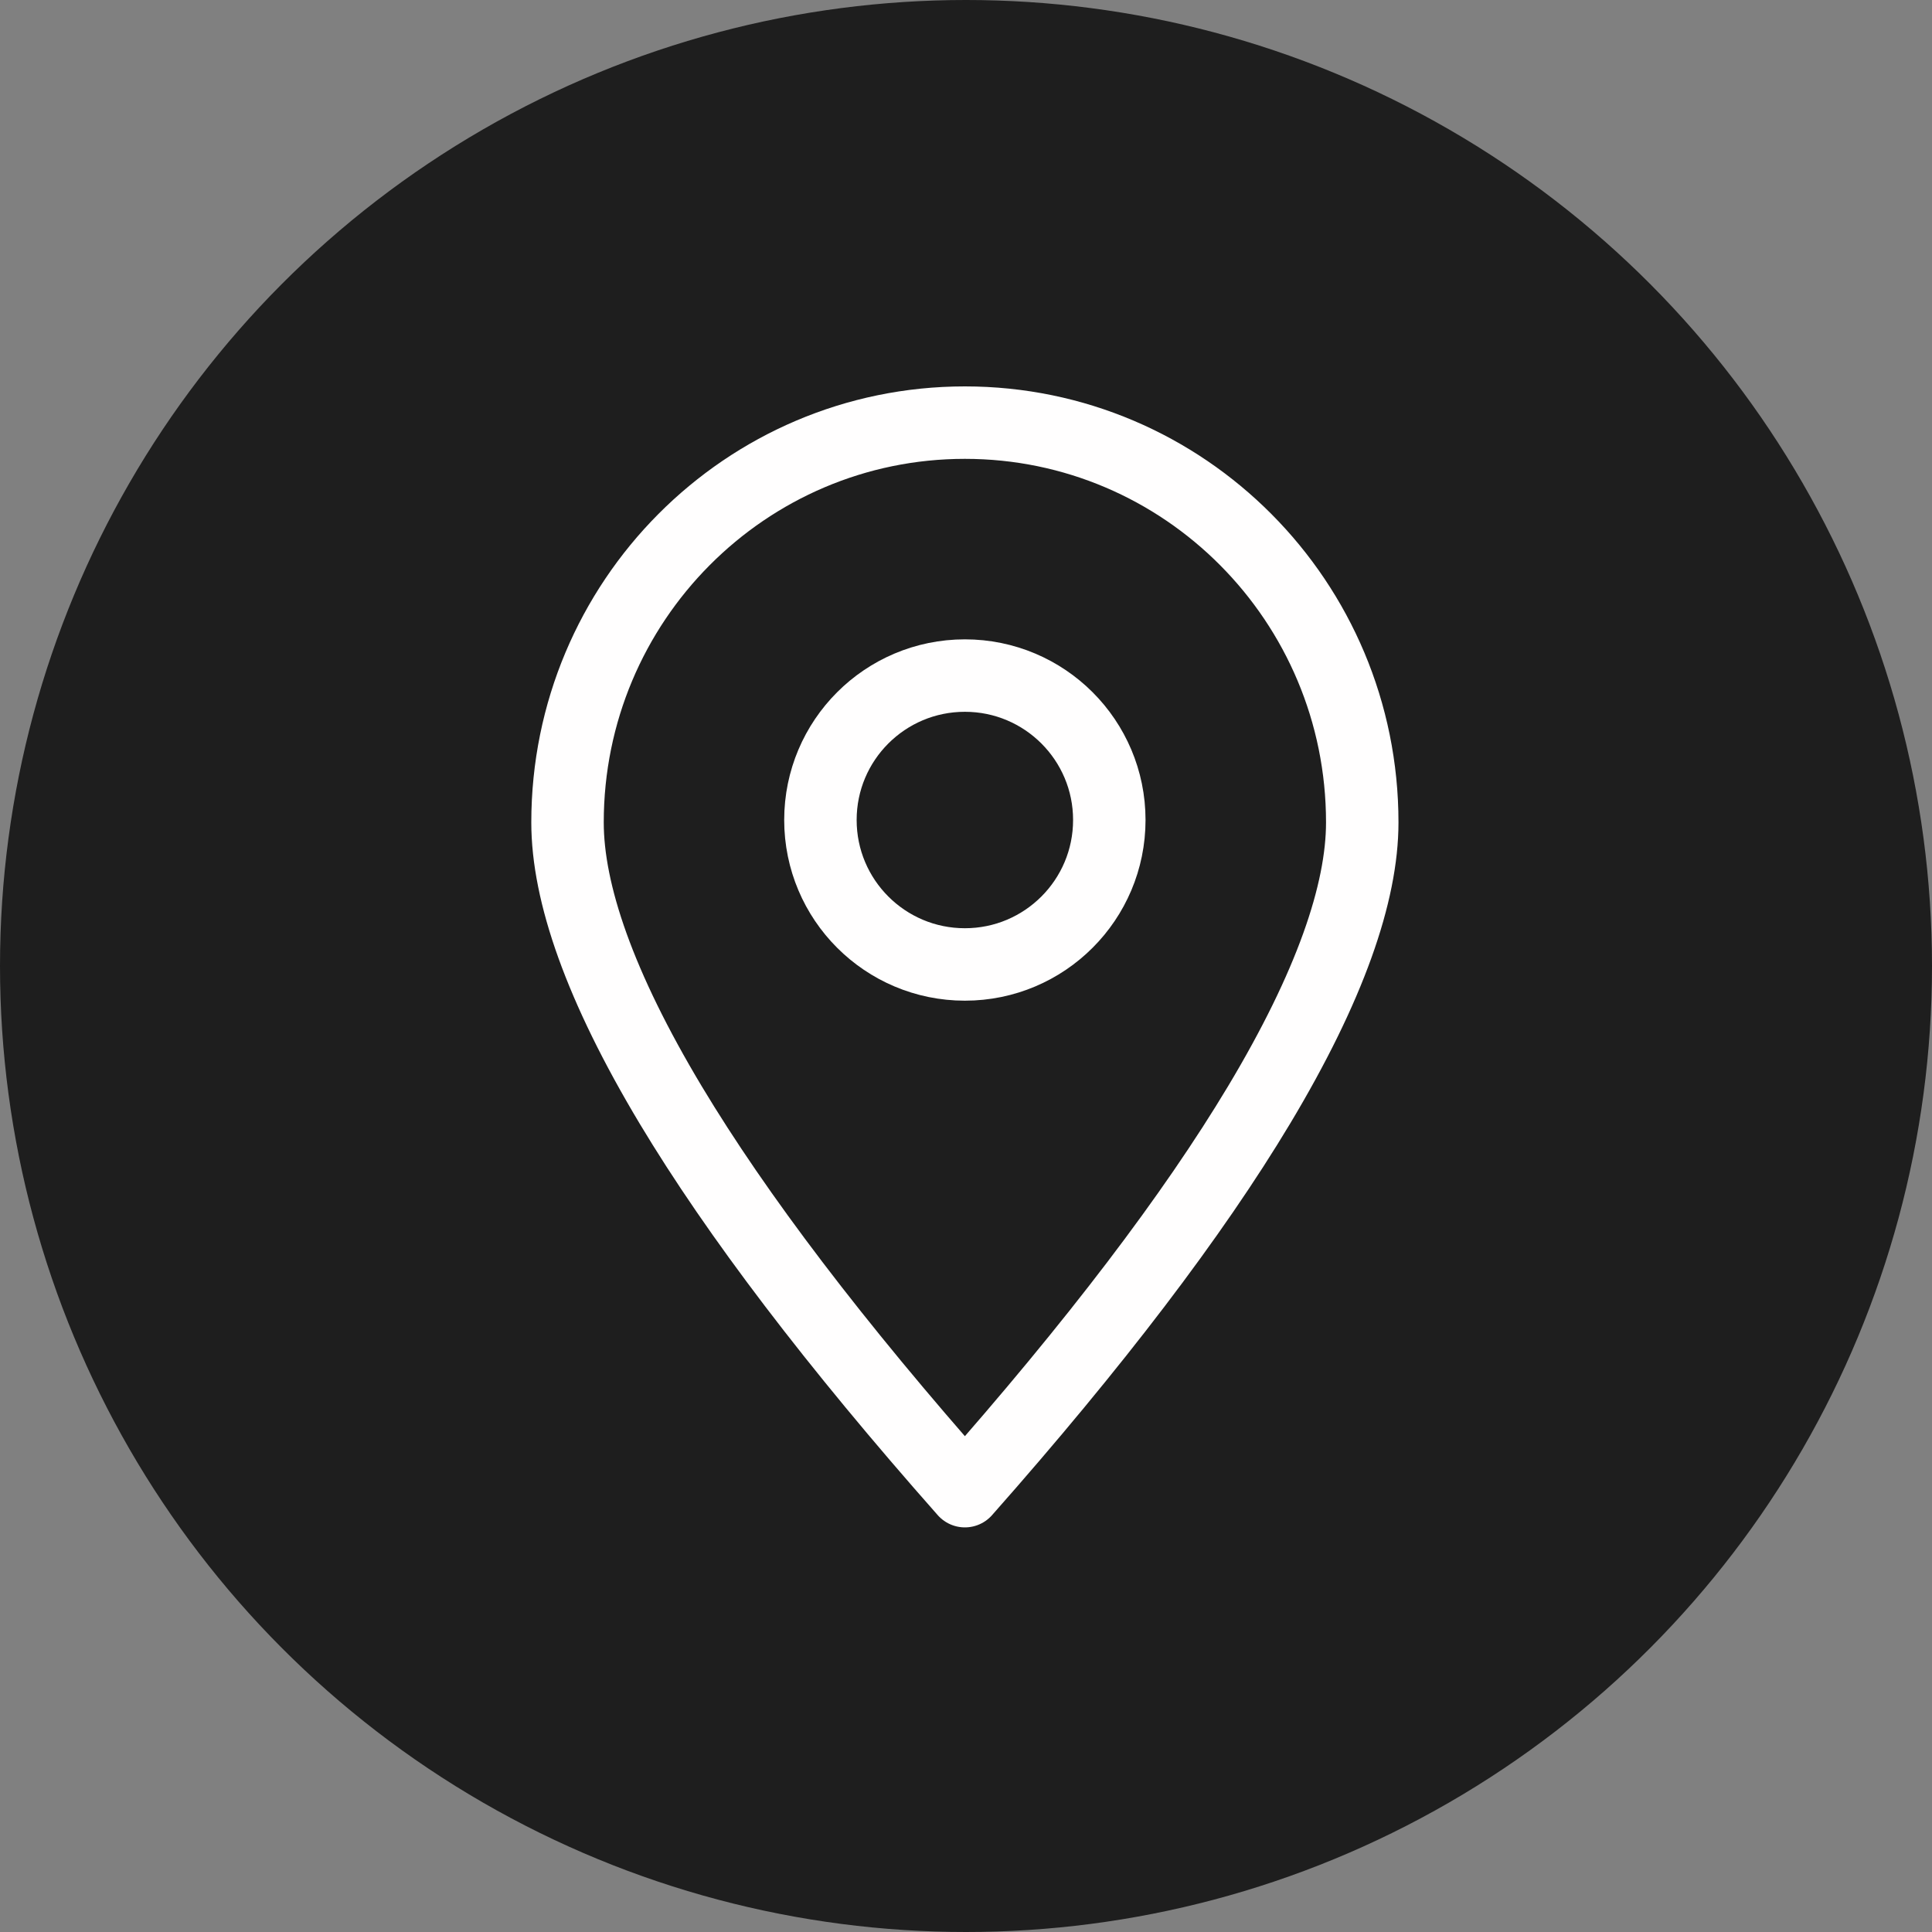 <svg width="40" height="40" viewBox="0 0 40 40" fill="none" xmlns="http://www.w3.org/2000/svg">
<rect x="0" y="0" width="40" height="40" fill="#808080" stroke="none"/>
<circle cx="20" cy="20" r="20" fill="#1E1E1E"/>
<linearGradient id="gradientHover" x1="0" y1="0" x2="100%" y2="100%">
            <stop offset="0%" stop-color="#9011A5"/>
            <stop offset="100%" stop-color="#201DC1"/>
</linearGradient>
<path d="M28.204 17.027C28.204 18.486 27.539 20.422 26.067 22.878C24.698 25.161 22.672 27.825 19.977 30.873C17.282 27.825 15.257 25.161 13.887 22.878C12.415 20.422 11.75 18.486 11.75 17.027C11.75 12.452 15.437 8.75 19.977 8.75C24.517 8.75 28.204 12.452 28.204 17.027Z" stroke="#FFFEFE" stroke-width="1.5" stroke-linecap="round" stroke-linejoin="round"/>
<path d="M22.967 16.977C22.967 18.629 21.628 19.968 19.977 19.968C18.325 19.968 16.986 18.629 16.986 16.977C16.986 15.325 18.325 13.987 19.977 13.987C21.628 13.987 22.967 15.325 22.967 16.977Z" stroke="#FFFEFE" stroke-width="1.5" stroke-linecap="round" stroke-linejoin="round"/>
</svg>
